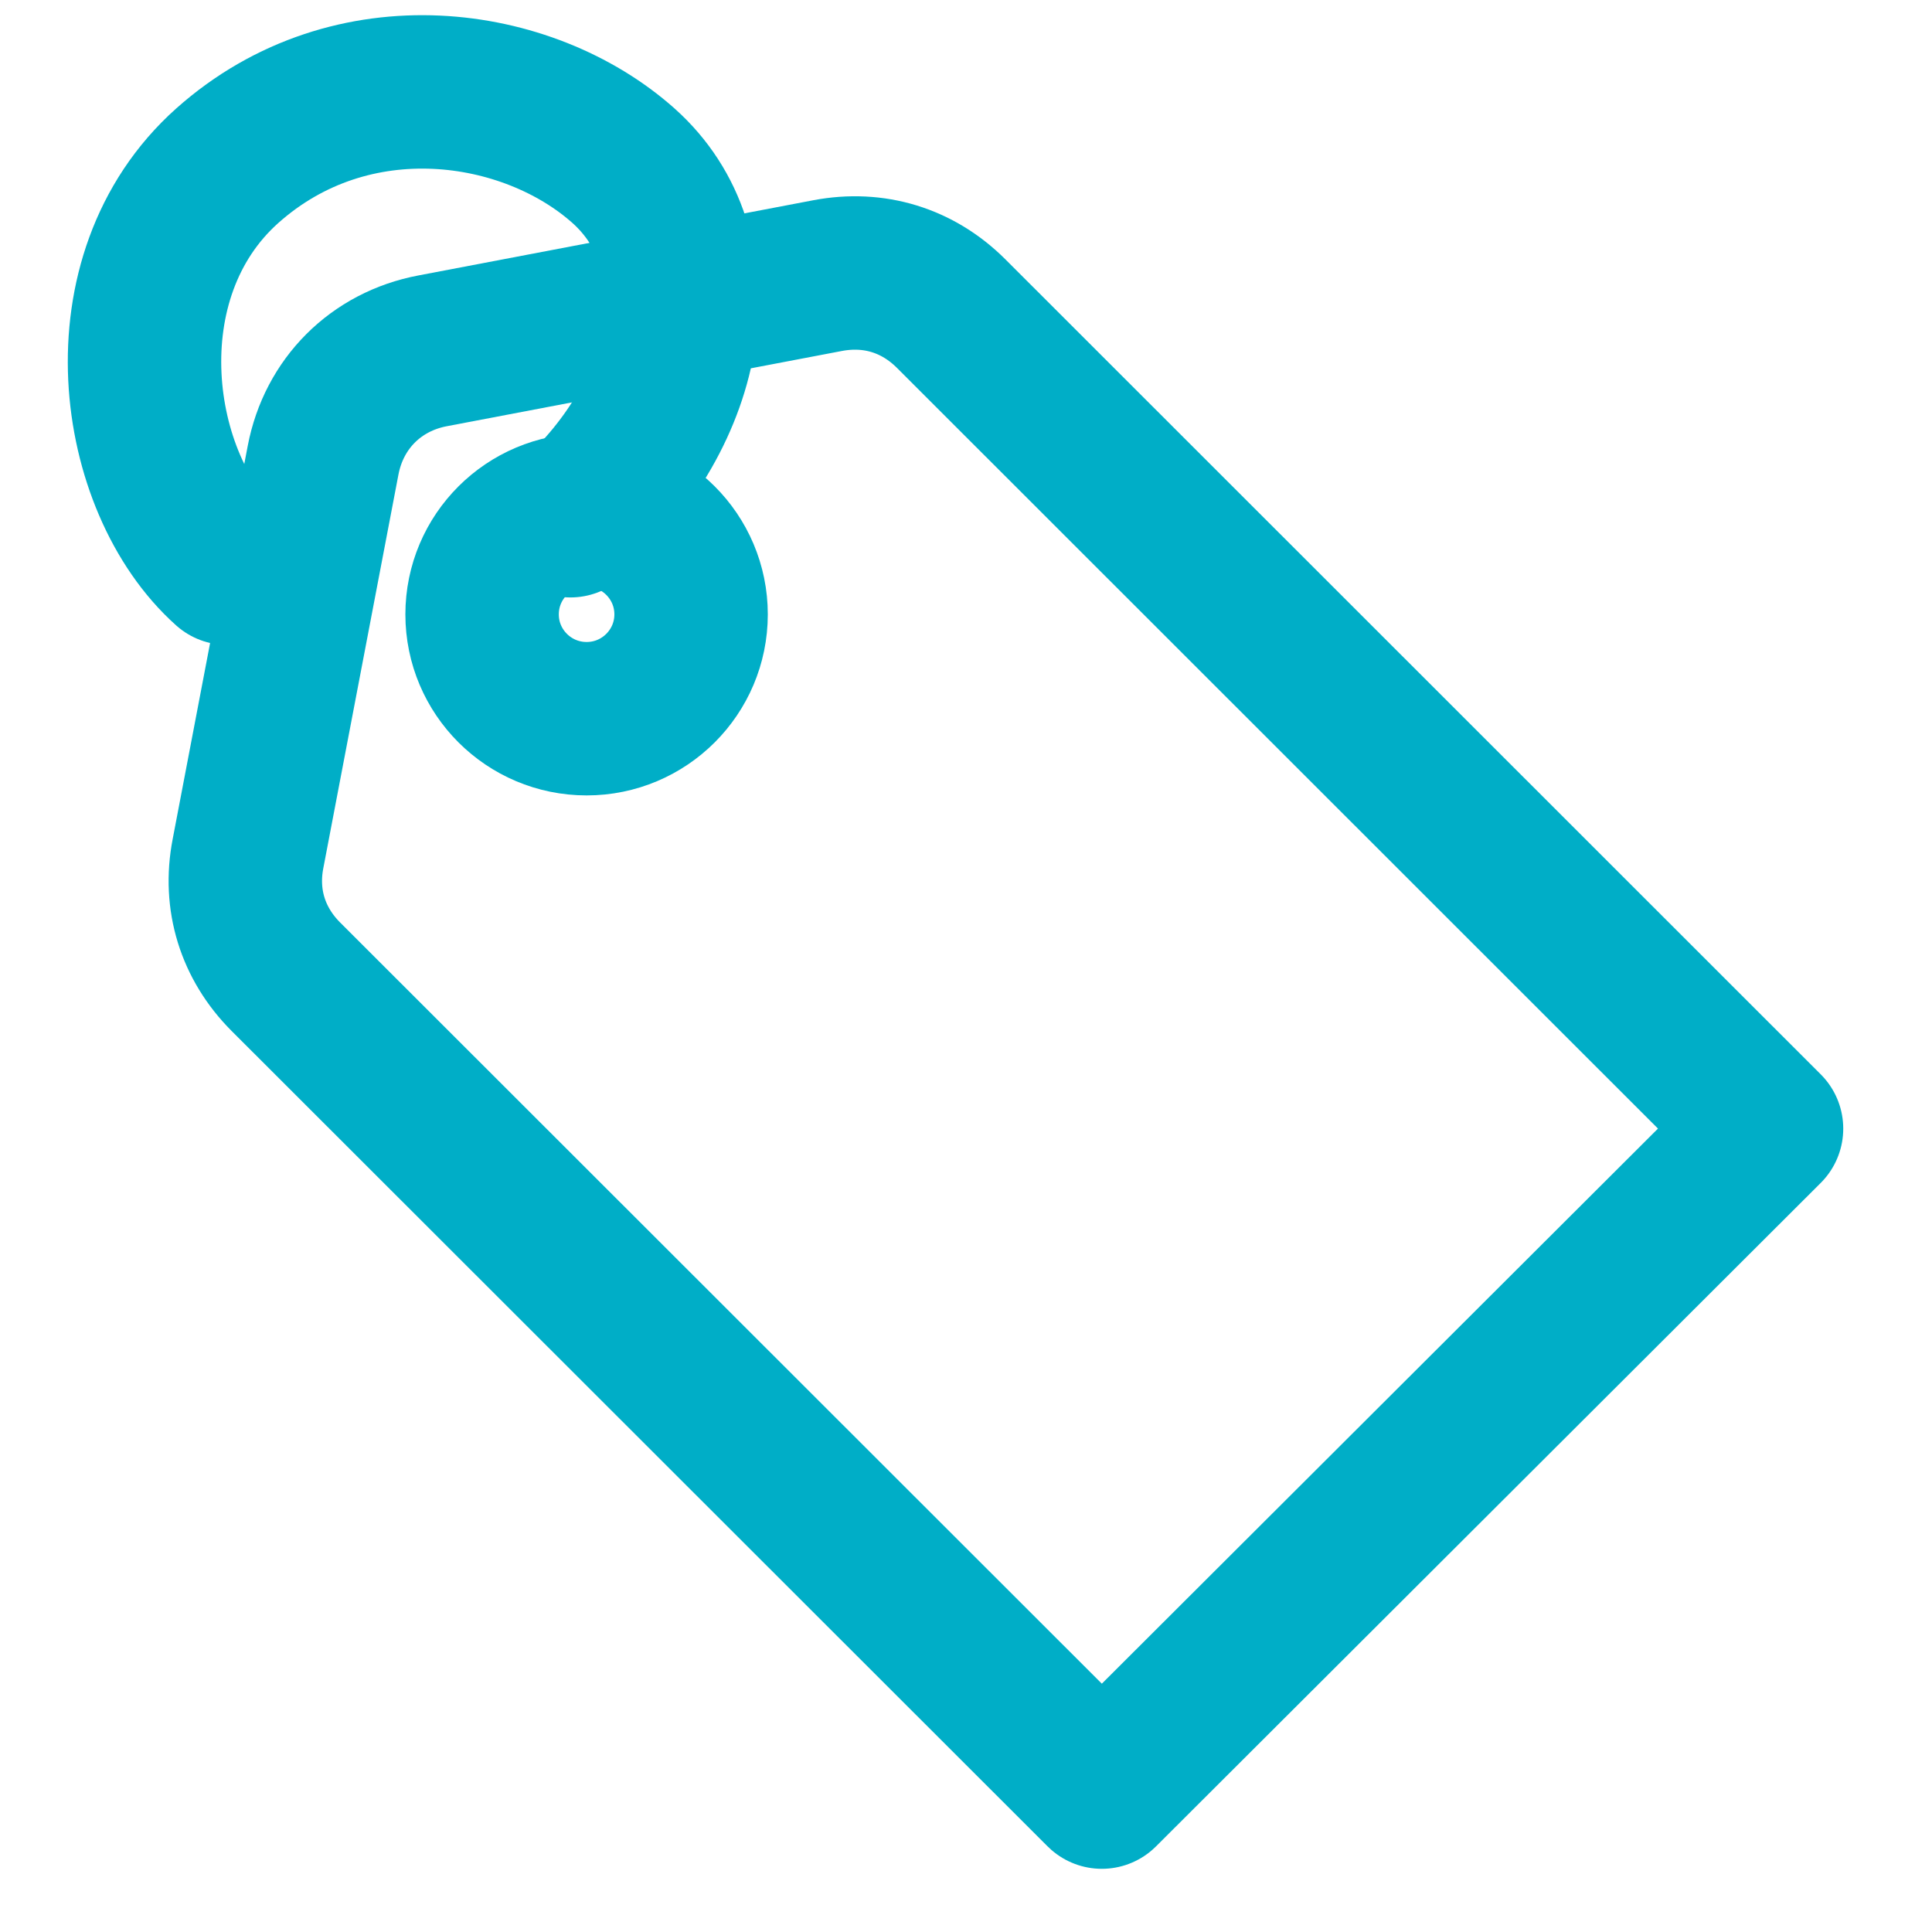 <svg width="17" height="17" viewBox="0 0 17 17" fill="none" xmlns="http://www.w3.org/2000/svg">
<path fill-rule="evenodd" clip-rule="evenodd" d="M2.182 7.512L2.843 4.049C2.938 3.551 3.308 3.181 3.807 3.087L7.283 2.425C7.69 2.348 8.075 2.466 8.369 2.759L15.544 9.931L9.695 15.769L2.515 8.594C2.223 8.301 2.104 7.916 2.182 7.512Z" stroke="#00AEC7" stroke-width="1.35" stroke-miterlimit="2.613" stroke-linecap="round" stroke-linejoin="round"/>
<path d="M5.162 6.324C5.669 6.324 6.081 5.913 6.081 5.406C6.081 4.899 5.669 4.488 5.162 4.488C4.654 4.488 4.242 4.899 4.242 5.406C4.242 5.913 4.654 6.324 5.162 6.324Z" stroke="#00AEC7" stroke-width="1.35" stroke-miterlimit="2.613" stroke-linecap="round" stroke-linejoin="round"/>
<path d="M5.019 4.582C6.116 3.605 6.324 2.206 5.486 1.458C4.647 0.711 3.097 0.481 2 1.458C0.904 2.436 1.162 4.252 2 5" stroke="#00AEC7" stroke-width="1.35" stroke-miterlimit="2.613" stroke-linecap="round" stroke-linejoin="round"/>
</svg>
